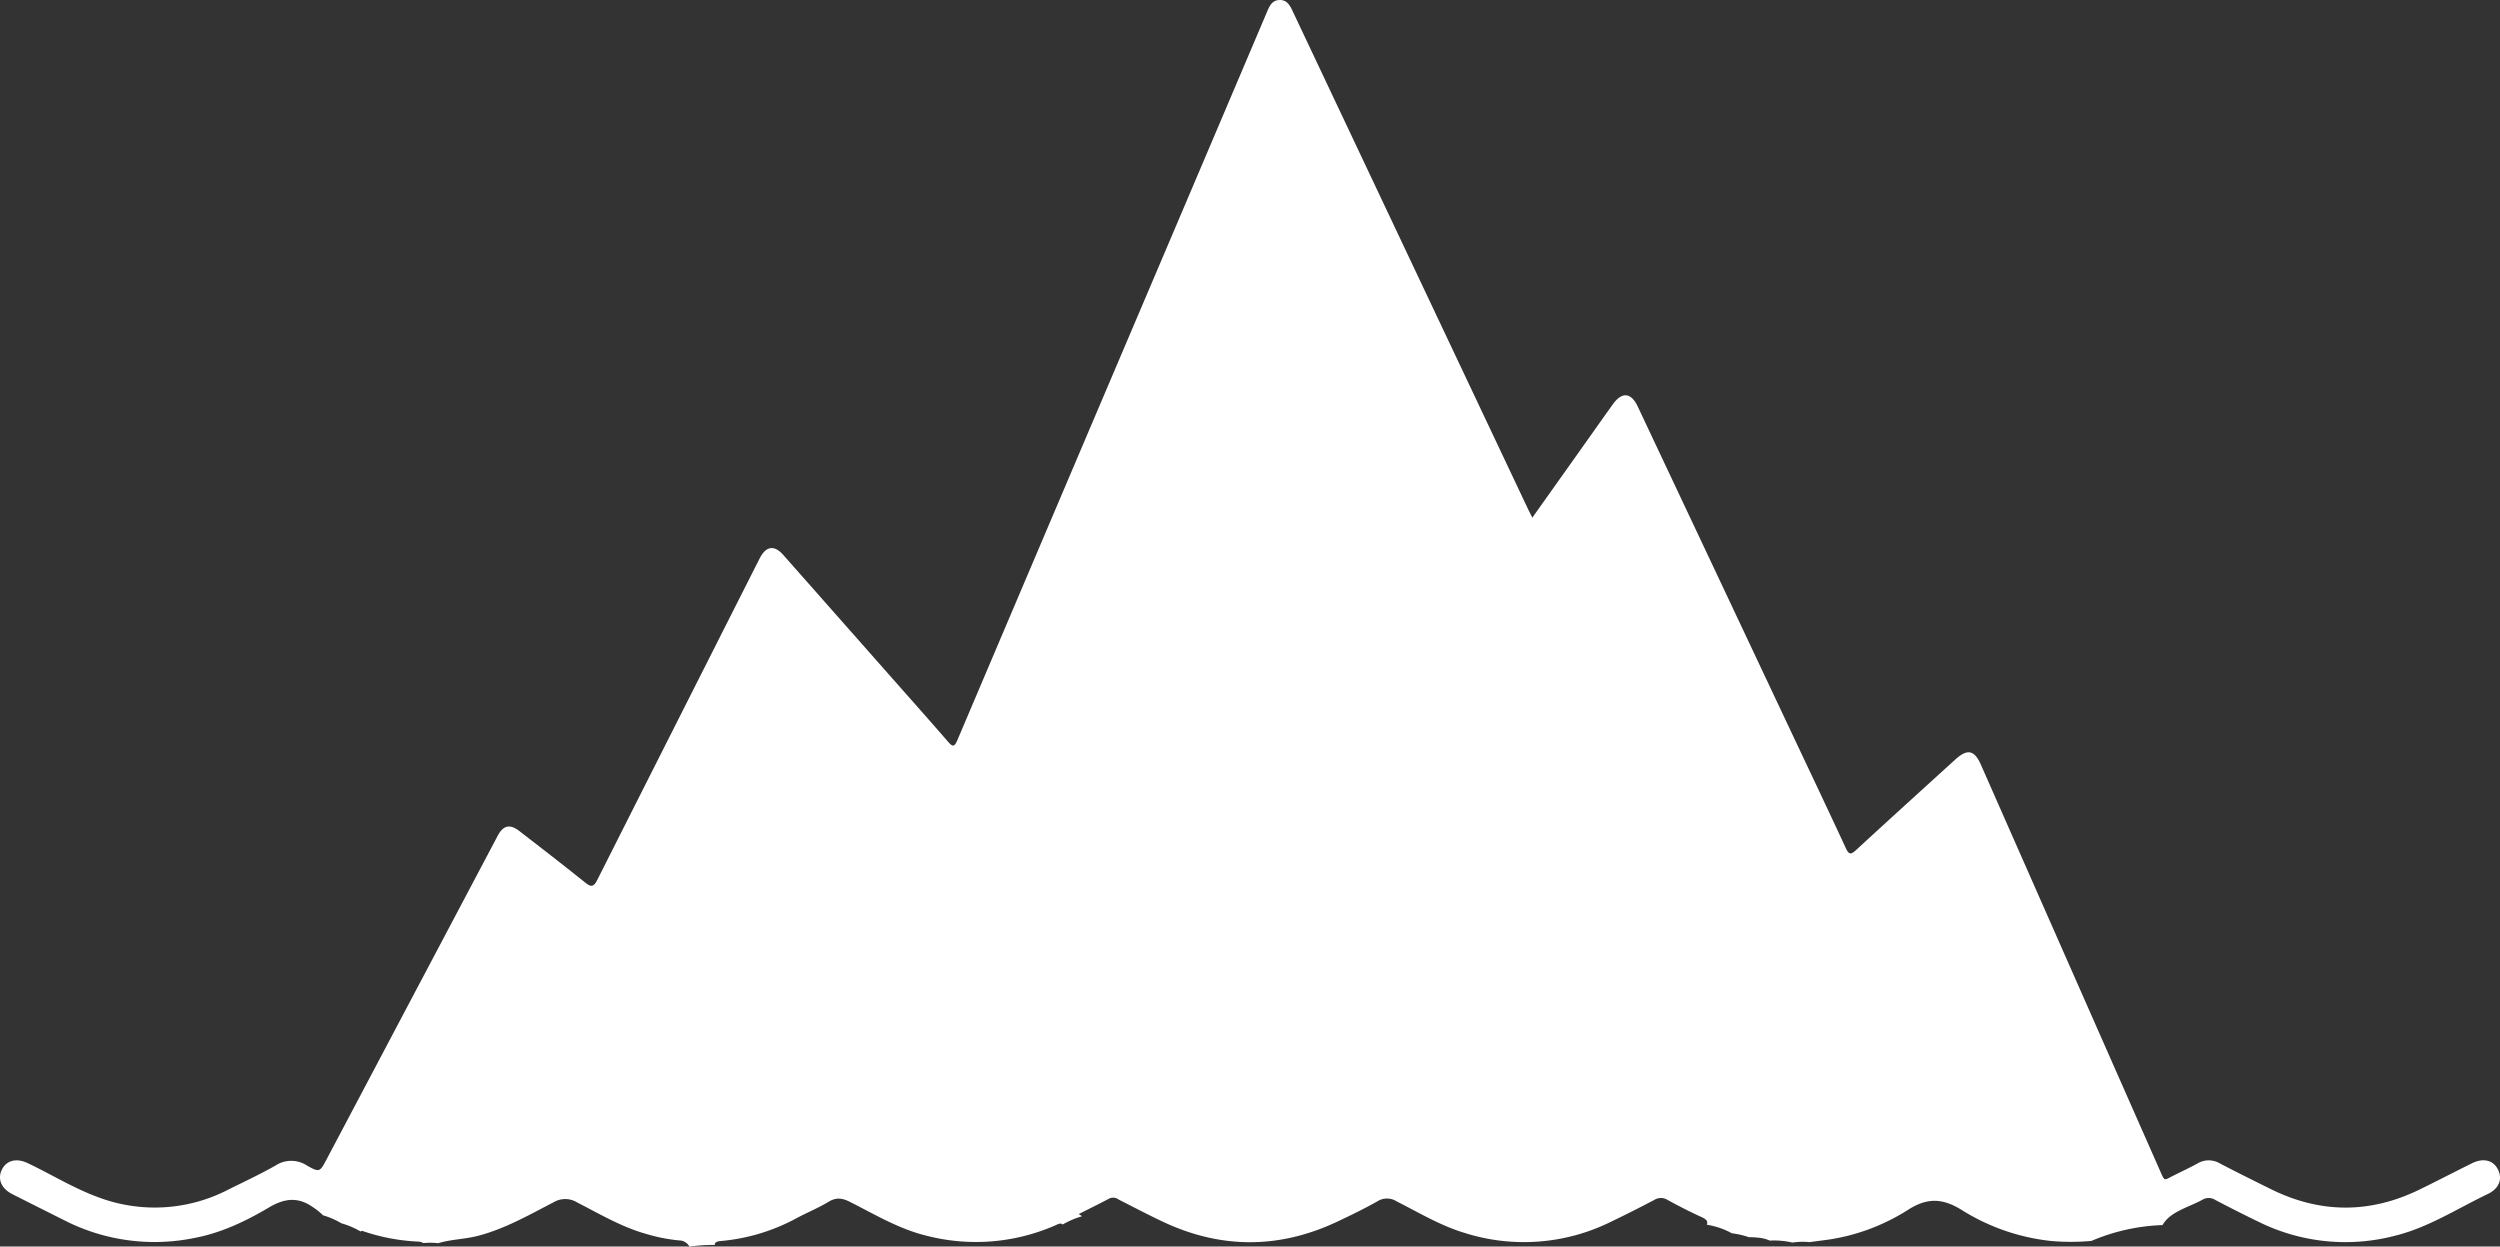 <svg xmlns="http://www.w3.org/2000/svg" width="571.895" height="285.162" viewBox="0 0 571.895 285.162">
  <rect x="0" y="0" width="571.895" height="285.162" fill="#333333" stroke="none"/>
  <g id="Iceberg_-_blur" data-name="Iceberg - blur" transform="translate(-123.349 -54.345)">
    <path id="Path_19" data-name="Path 19" d="M183.686,325.4l41.668-80.188,19.2,15.822,40.26-80,43.32,48.325L400.762,58.585,456.5,175.379h3.108l20.388-27.417L529,251.1l29.722-21.751,43.15,96.043-20.407,8.924L549.715,325.4l-26.431,8.924-33.7-12.633L456.5,334.32l-33.343-12.633-28,12.633L362.77,321.687,330.844,334.32l-30.19-8.924-34.687,8.924L237.751,325.4,209.3,334.32Z" transform="translate(14.722 1.035)" fill="#fff"/>
    <g id="Group_29" data-name="Group 29" transform="translate(123.349 54.345)">
      <path id="Path_9" data-name="Path 9" d="M571.417,267.508c-1.076-2.116-3.341-2.679-5.923-1.4-3.993,1.975-7.948,4.028-11.949,5.986q-17.1,8.369-34.167-.12c-3.877-1.925-7.758-3.841-11.594-5.844a4.965,4.965,0,0,0-5.072.016c-1.784.979-3.631,1.846-5.454,2.752-2.333,1.16-2,1.483-3.176-1.177q-20.472-46.374-40.922-92.759c-1.5-3.4-3.1-3.733-5.869-1.216-7.582,6.9-15.182,13.781-22.719,20.729-1.2,1.106-1.644,1.013-2.329-.465-4.2-9.066-8.494-18.091-12.755-27.129Q392.062,129.92,374.63,92.965c-1.509-3.2-3.6-3.372-5.663-.5-2.711,3.776-5.382,7.579-8.073,11.368-3.386,4.768-6.773,9.535-10.364,14.588-.453-.909-.744-1.467-1.013-2.035Q322.581,59.423,295.657,2.454c-.631-1.337-1.331-2.538-3.027-2.449-1.59.083-2.182,1.283-2.73,2.572q-18.291,43.051-36.612,86.091-17.154,40.319-34.282,80.649c-.7,1.661-1.126,1.525-2.178.311-4.46-5.149-8.994-10.234-13.5-15.341q-12.074-13.675-24.154-27.344c-2.046-2.311-3.915-2.042-5.347.707l-.089.17q-18.567,36.72-37.1,73.458c-.852,1.693-1.436,1.69-2.809.587-4.963-3.986-10-7.876-15.043-11.769-2.14-1.654-3.674-1.289-4.928,1.084q-19.554,36.968-39.1,73.941c-1.588,3-1.646,3.157-4.578,1.48a6.554,6.554,0,0,0-7.154.028c-3.485,1.972-7.123,3.677-10.714,5.459a36.568,36.568,0,0,1-29.985,1.735c-5.562-2.048-10.627-5.2-15.971-7.738-2.57-1.222-4.832-.681-5.911,1.454s-.162,4.35,2.343,5.615q6.05,3.056,12.109,6.092a45.347,45.347,0,0,0,29.535,3.958c6.166-1.157,11.763-3.83,17.066-6.97,3.636-2.152,6.726-2.505,10.222.012a14.225,14.225,0,0,1,2.178,1.766,18.328,18.328,0,0,1,4.219,1.836,18.408,18.408,0,0,1,4.391,1.877c.243-.273.5-.1.719-.029a45.147,45.147,0,0,0,12.529,2.332,2.768,2.768,0,0,1,1.113.334c.5-.043,1-.072,1.5-.072.64,0,1.268.036,1.888.1,2.929-.889,6.024-.9,8.981-1.656,6.246-1.6,11.768-4.8,17.41-7.708a5.2,5.2,0,0,1,5.415.06c5.142,2.631,10.141,5.609,15.772,7.19a39.44,39.44,0,0,0,7.475,1.479,2.679,2.679,0,0,1,2.4,1.41,41.411,41.411,0,0,1,5.444-.379c.125,0,.246.008.371.009-.055-.549.316-.815,1.486-.913a44.33,44.33,0,0,0,17.234-5.228c2.415-1.286,4.969-2.326,7.3-3.736,1.761-1.064,3.134-.862,4.9.029,5.722,2.893,11.258,6.229,17.594,7.757a45.2,45.2,0,0,0,29.152-2.3c.876-.375,1.426-.731,1.9-.287a19.953,19.953,0,0,1,4.419-1.885,5.087,5.087,0,0,0-.744-.5c2.587-1.311,4.811-2.4,7-3.562a2.07,2.07,0,0,1,2.133.236c3.29,1.672,6.561,3.386,9.893,4.97q20.151,9.581,40.325-.007c3.045-1.448,6.091-2.917,9.019-4.582a4.087,4.087,0,0,1,4.382.052c5.049,2.547,9.926,5.5,15.382,7.157a44.88,44.88,0,0,0,33.621-2.507q4.986-2.4,9.888-4.983a2.842,2.842,0,0,1,3.009-.038c2.567,1.4,5.173,2.747,7.838,3.954,1.117.507,1.493.943,1.2,1.744h0a18.418,18.418,0,0,1,3.494.927l.083.031a18.369,18.369,0,0,1,2.148,1,18.5,18.5,0,0,1,3.9.9,16.014,16.014,0,0,1,1.916.088,8.313,8.313,0,0,1,2.866.688c.326-.019.653-.029.981-.029a18.905,18.905,0,0,1,4.179.474,17.482,17.482,0,0,1,2.371-.176c.52,0,1.028.039,1.534.079,1.717-.227,3.238-.421,4.746-.632a46.772,46.772,0,0,0,18.07-6.927c4.214-2.605,7.63-2.448,11.785.061a48.073,48.073,0,0,0,20.359,7.2,50.227,50.227,0,0,0,9.557.015,45.187,45.187,0,0,1,16.239-3.617,7.068,7.068,0,0,1,1.256-1.568c2.127-1.945,5.249-2.777,7.866-4.221a2.812,2.812,0,0,1,3,.062c3.326,1.742,6.675,3.444,10.06,5.071a44.735,44.735,0,0,0,31.253,3.029c7.56-1.914,14.071-6.181,21.005-9.493,2.577-1.232,3.4-3.442,2.294-5.607M297.062,18.617c.674.322.747,1.013,1,1.557q23.84,50.376,47.7,100.74a4.2,4.2,0,0,1-.422,4.939c-11.306,15.778-22.505,31.631-33.738,47.461-.423.6-.872,1.177-1.627,2.194-.606-4.364-1.144-8.174-1.662-11.988q-2.912-21.464-5.807-42.932a9.9,9.9,0,0,0-1.207-3.2q-8.53-16.54-17.054-33.085a4.912,4.912,0,0,1-.876-2.36l14.262,3.531c3.745.927,4.923,0,4.6-3.771q-2.62-30.721-5.272-61.439c-.046-.532-.272-1.1.092-1.652m-50.3,99.083c.4-1.015.809-1.969,1.218-2.862q1.421-3.34,2.841-6.681a21.172,21.172,0,0,0,.813-3.583,8.338,8.338,0,0,1,2.894-5.131l36.06-84.785c.753.144.572.62.6.944q2.643,30.433,5.262,60.869c.28,3.243.273,3.245-2.861,2.472-4.755-1.172-9.516-2.32-14.26-3.538-1.33-.341-2.537-.419-3.491.719-1.035,1.234-.586,2.455.067,3.718,6.775,13.115,13.491,26.261,20.321,39.348,1.206,2.311,1.269,4.767,1.607,7.2q3.2,23.067,6.3,46.147a3.324,3.324,0,0,1,.037,2.069c-.837-.181-1.224-.9-1.739-1.407q-15.026-14.814-30.018-29.664c-2.546-2.518-3.442-2.521-5.978-.013q-25.324,25.044-50.66,50.074c-.466.461-.806,1.129-1.837,1.282L246.765,117.7m-64.757,20.583c10.761,12.149,21.481,24.334,32.282,36.448a3.307,3.307,0,0,1,.665,4.162c-3.7,8.381-7.23,16.832-10.8,25.269a8.025,8.025,0,0,1-1.752,2.683q-25.407,25.089-50.8,50.2a2.76,2.76,0,0,1-1.756,1.083c2.438-5.053,4.721-9.794,7.012-14.532q14.086-29.123,28.188-58.238a7.425,7.425,0,0,0,.783-4.389c-1.794-14.2-3.506-28.414-5.238-42.623-.045-.371-.053-.746-.08-1.155.874-.04,1.107.664,1.488,1.094M99.788,274.089c-.826,1.639-1.686,2.682-3.216,2.065a39.612,39.612,0,0,1-17.5-4.988c-1.428-.761-.62-1.529-.2-2.316q8.063-15.275,16.145-30.54,10.71-20.245,21.39-40.506c.821-1.567,1.355-1.835,2.82-.631,3.981,3.27,8.062,6.427,12.2,9.5,1.389,1.031,1.586,1.813.781,3.393q-16.29,31.969-32.411,64.025m36.527-5.67a9.731,9.731,0,0,0-1.533-.77c-6.149-3.092-4.889-3.031-11.017.008-3.874,1.923-7.73,3.886-11.644,5.725a22.228,22.228,0,0,1-6.991,1.99c23.3-46.062,46.4-91.742,69.515-137.458.675.456.6,1.007.658,1.477q2.536,20.557,5.063,41.116a5.933,5.933,0,0,1-.608,3.481q-20.184,41.655-40.281,83.354c-.816,1.7-1.536,2.307-3.164,1.077m68.65,3.04c-3.437-1.806-6.954-3.461-10.383-5.28a5.181,5.181,0,0,0-5.245-.018c-4.229,2.209-8.463,4.421-12.789,6.431a36.659,36.659,0,0,1-30.55.6c-2.137-.876-2.132-.925-.531-2.508q29.266-28.953,58.538-57.9,29.681-29.347,59.38-58.676c.432-.427.751-1.043,1.71-1.177-.73,4.007-1.436,7.916-2.156,11.822q-3.787,20.558-7.568,41.119a5.117,5.117,0,0,1-.931,2.252q-23.586,31.373-47.127,62.782a1.539,1.539,0,0,1-2.348.55m177.368-5.395a4.654,4.654,0,0,0-4.722-.031q-5.936,3.069-11.934,6.015c-11.107,5.458-22.293,5.615-33.489.31-4.2-1.99-8.329-4.125-12.457-6.26a4.92,4.92,0,0,0-4.9-.013c-3.78,1.97-7.6,3.854-11.415,5.764q-17.527,8.791-35.036-.04c-3.695-1.862-7.42-3.666-11.072-5.61a5.3,5.3,0,0,0-5.418.027c-3.824,2.022-7.721,3.908-11.584,5.857a37.175,37.175,0,0,1-26.361,2.929c-2.556-.625-2.556-.664-1.011-2.721,14.875-19.8,29.66-39.669,44.716-59.331,2.688-3.51,3.216-7.369,3.953-11.314,3.1-16.575,6.114-33.167,9.172-49.749.1-.535-.08-1.333.556-1.507.593-.162.923.562,1.315.949,19.708,19.463,39.6,38.747,59.041,58.471,11.794,11.965,22.9,24.61,34.312,36.951q8.366,9.044,16.724,18.1c.514.556,1.018,1.121,1.717,1.892a3.453,3.453,0,0,1-2.111-.684m41.339,8.042a38.181,38.181,0,0,1-23.657.385,6.113,6.113,0,0,1-2.806-1.858c-20.081-21.752-40.089-43.572-60.326-65.178-7.524-8.033-15.56-15.589-23.438-23.283-1.332-1.3-1.505-2.092-.352-3.709q27.756-38.959,55.373-78.016c.418-.59.676-1.379,1.687-1.678,1.128,4.99,2.248,9.929,3.362,14.868q6.845,30.351,13.721,60.693a10.243,10.243,0,0,1-.24,4.511q-4.241,20.659-8.522,41.311a4.358,4.358,0,0,0,.076,3.166c.834,1.5,2.44,1.742,4.294.574,5.384-3.394,10.733-6.845,16.137-10.208,1.312-.817,2.642-2.6,4.011-2.075,1.187.456,1.27,2.612,1.8,4.031,6.722,17.932,13.409,35.876,20.191,53.785.628,1.658.211,2.169-1.312,2.683m27.688-4.848c-2.073-1.034-4.178-2.012-6.21-3.119a4.959,4.959,0,0,0-5.072-.014c-2.527,1.345-5.153,2.505-7.648,3.9-1.443.807-2.054.742-2.689-.973q-10.972-29.617-22.093-59.177c-.09-.239-.177-.477-.268-.715-1.188-3.127-2.57-3.592-5.343-1.824q-7.566,4.822-15.144,9.626c-.528.334-1.078.632-2.105,1.231,1.114-5.447,2.124-10.416,3.147-15.383,1.59-7.727,3.173-15.454,4.8-23.172a9,9,0,0,0-.154-3.948q-6.532-28.846-13.027-57.7c-.1-.423-.146-.857-.217-1.287l.464-.183q35.945,76.206,71.888,152.412l-.329.326m37.468,3.851a37.119,37.119,0,0,1-14.853,3.059,37.5,37.5,0,0,1-12.556-2.1,3.842,3.842,0,0,1-2.438-2.176q-16.356-34.82-32.813-69.591a1.831,1.831,0,0,1,.52-2.572c7-6.3,13.951-12.67,20.916-19.017,1.584-1.444,1.593-1.445,2.454.5q16.525,37.468,33.046,74.937c2.183,4.949,4.329,9.915,6.578,14.834.542,1.184.269,1.647-.855,2.121" transform="translate(0 -0.001)" fill="#fff"/>
    </g>
  </g>
</svg>
